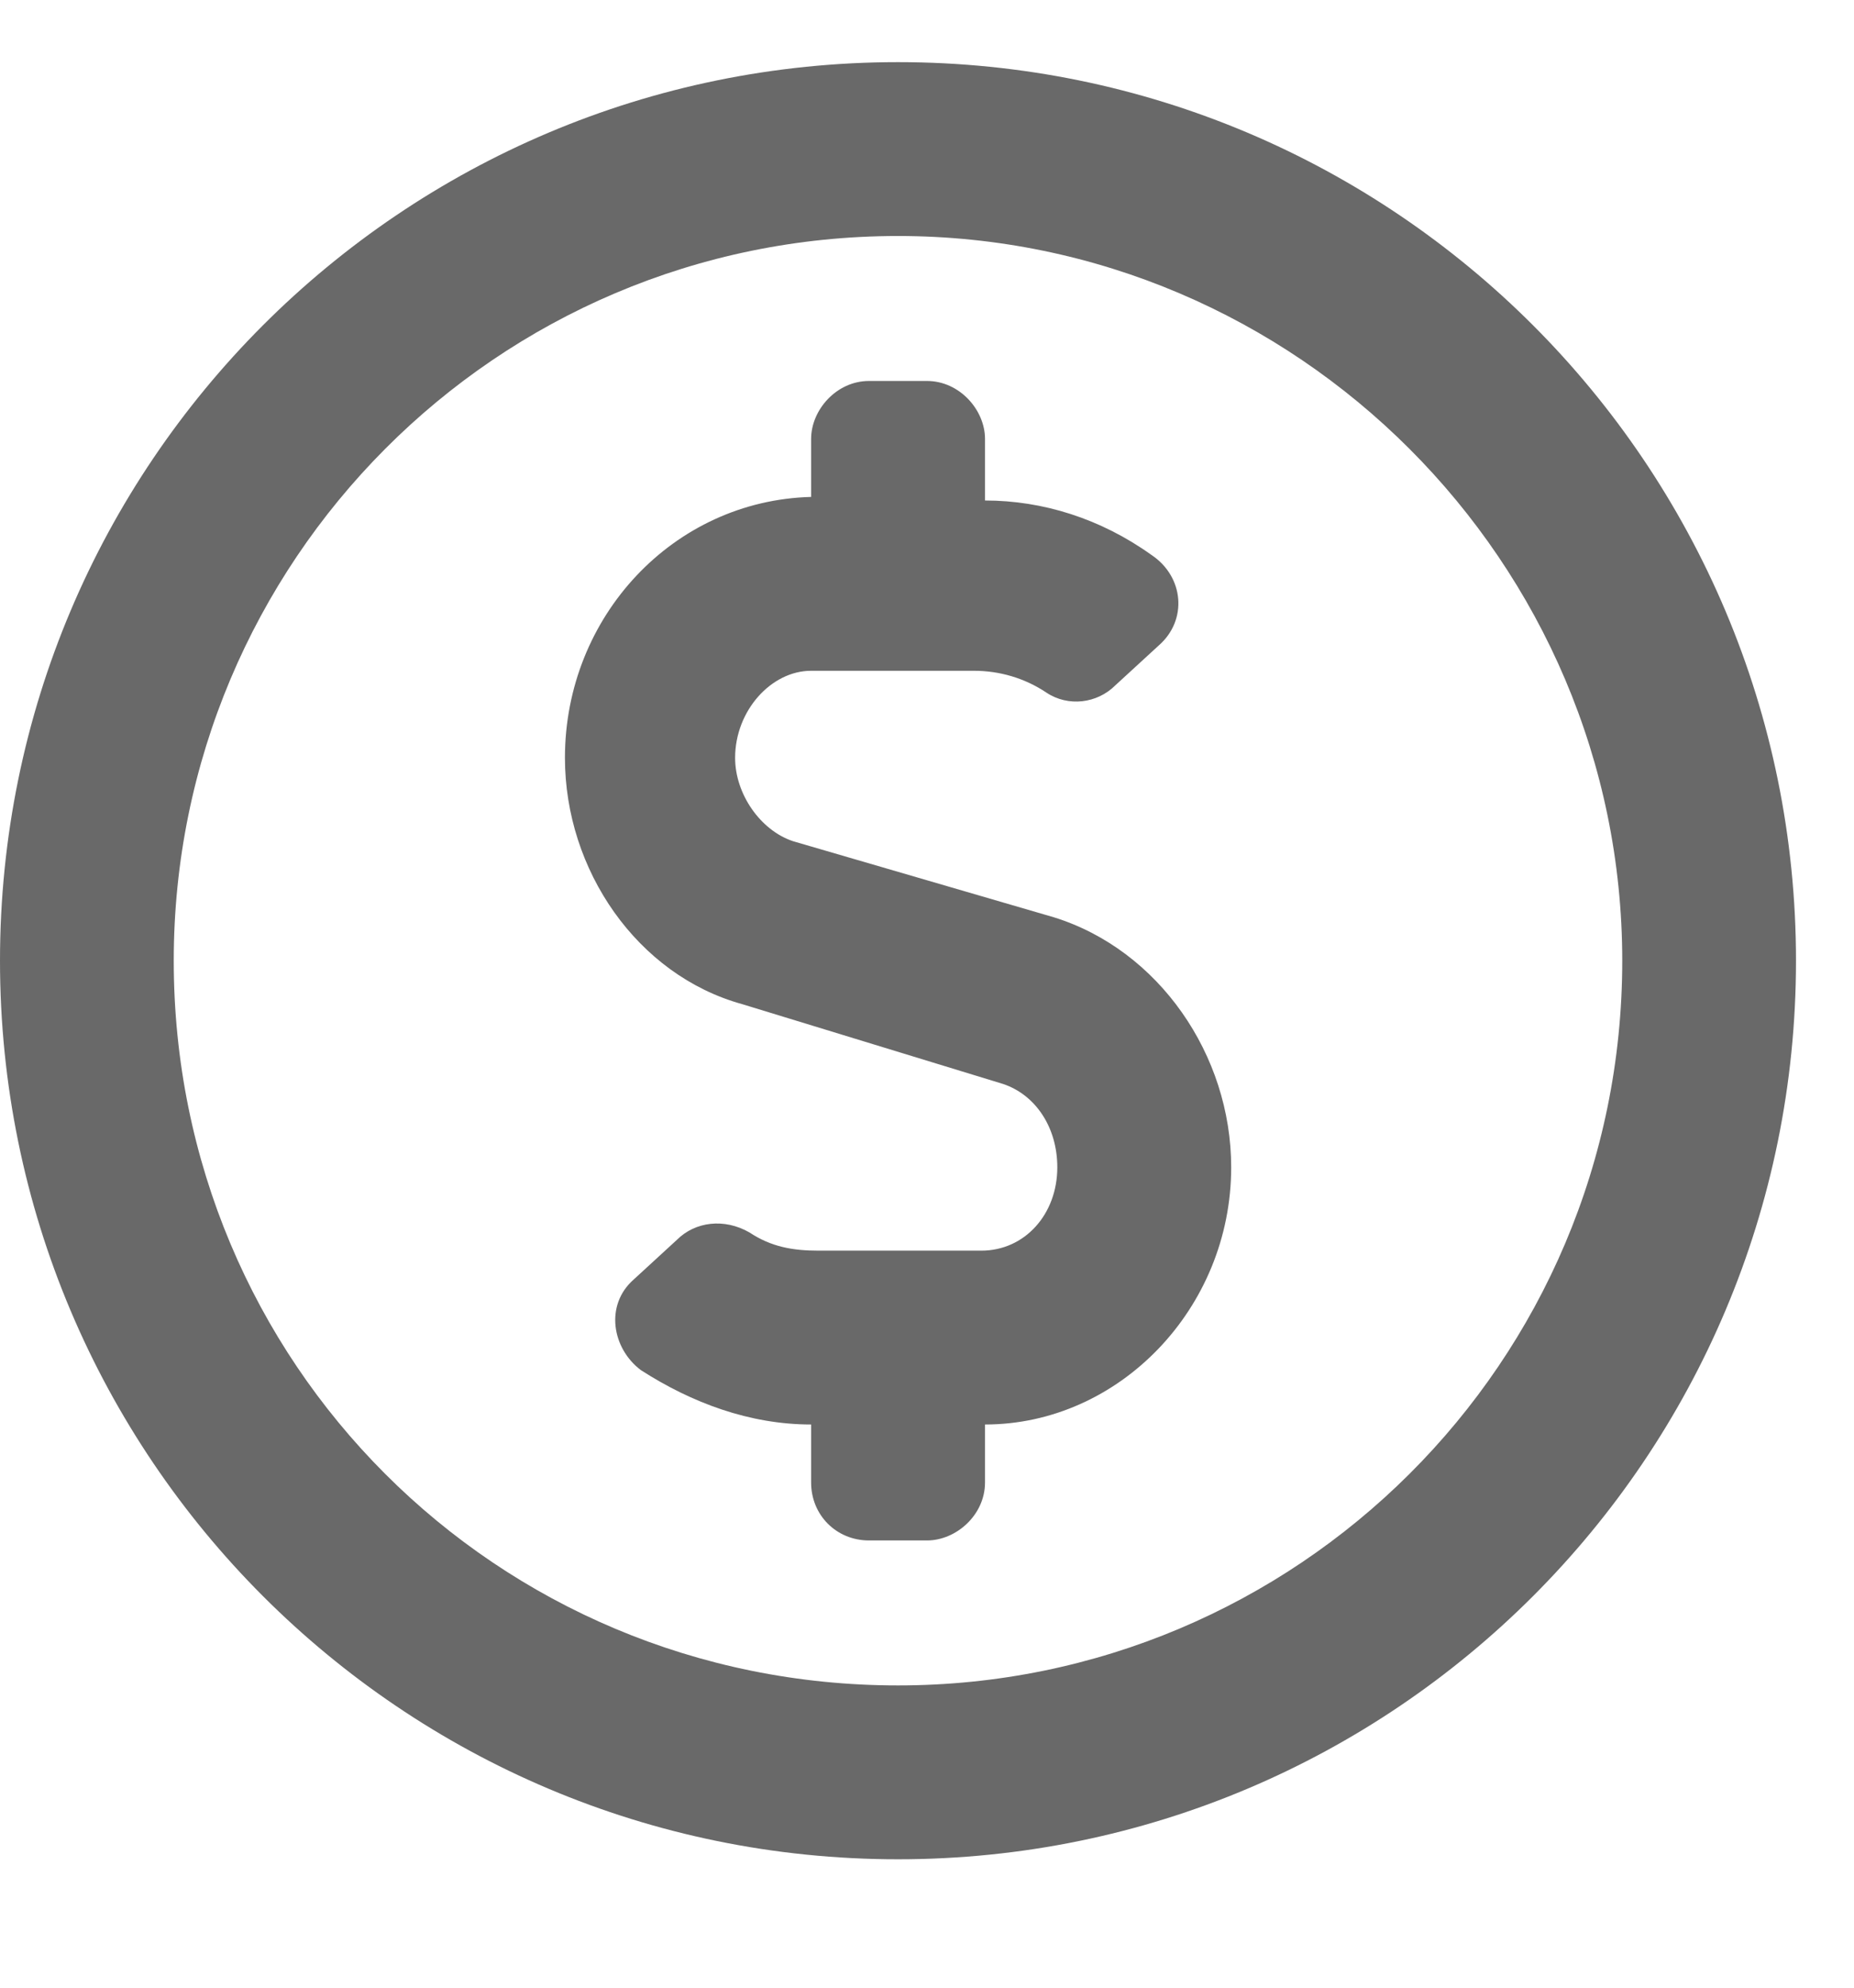<svg xmlns="http://www.w3.org/2000/svg" width="14" height="15" viewBox="0 0 14 15" fill="none"><path d="M7.957 6.922C8.75 7.168 9.297 7.961 9.297 8.809C9.297 9.875 8.449 10.75 7.438 10.75V11.188C7.438 11.434 7.219 11.625 7 11.625H6.562C6.316 11.625 6.125 11.434 6.125 11.188V10.75C5.66 10.75 5.223 10.586 4.84 10.34C4.621 10.176 4.566 9.848 4.785 9.656L5.113 9.355C5.25 9.219 5.469 9.191 5.66 9.301C5.824 9.41 5.988 9.438 6.18 9.438H7.41C7.738 9.438 7.984 9.164 7.984 8.809C7.984 8.508 7.82 8.262 7.574 8.18L5.605 7.578C4.812 7.359 4.266 6.566 4.266 5.719C4.266 4.652 5.086 3.777 6.125 3.75V3.312C6.125 3.094 6.316 2.875 6.562 2.875H7C7.246 2.875 7.438 3.094 7.438 3.312V3.777C7.875 3.777 8.312 3.914 8.695 4.188C8.941 4.352 8.969 4.68 8.75 4.871L8.422 5.172C8.285 5.309 8.066 5.336 7.902 5.227C7.738 5.117 7.547 5.062 7.355 5.062H6.125C5.824 5.062 5.551 5.363 5.551 5.719C5.551 5.992 5.742 6.266 5.988 6.348L7.957 6.922ZM6.781 0.469C10.527 0.469 13.562 3.504 13.562 7.25C13.562 10.996 10.527 14.031 6.781 14.031C3.035 14.031 0 10.996 0 7.25C0 3.504 3.035 0.469 6.781 0.469ZM6.781 12.719C9.789 12.719 12.25 10.285 12.25 7.25C12.25 4.242 9.789 1.781 6.781 1.781C3.746 1.781 1.312 4.242 1.312 7.25C1.312 10.285 3.746 12.719 6.781 12.719Z" fill="#696969"></path></svg>